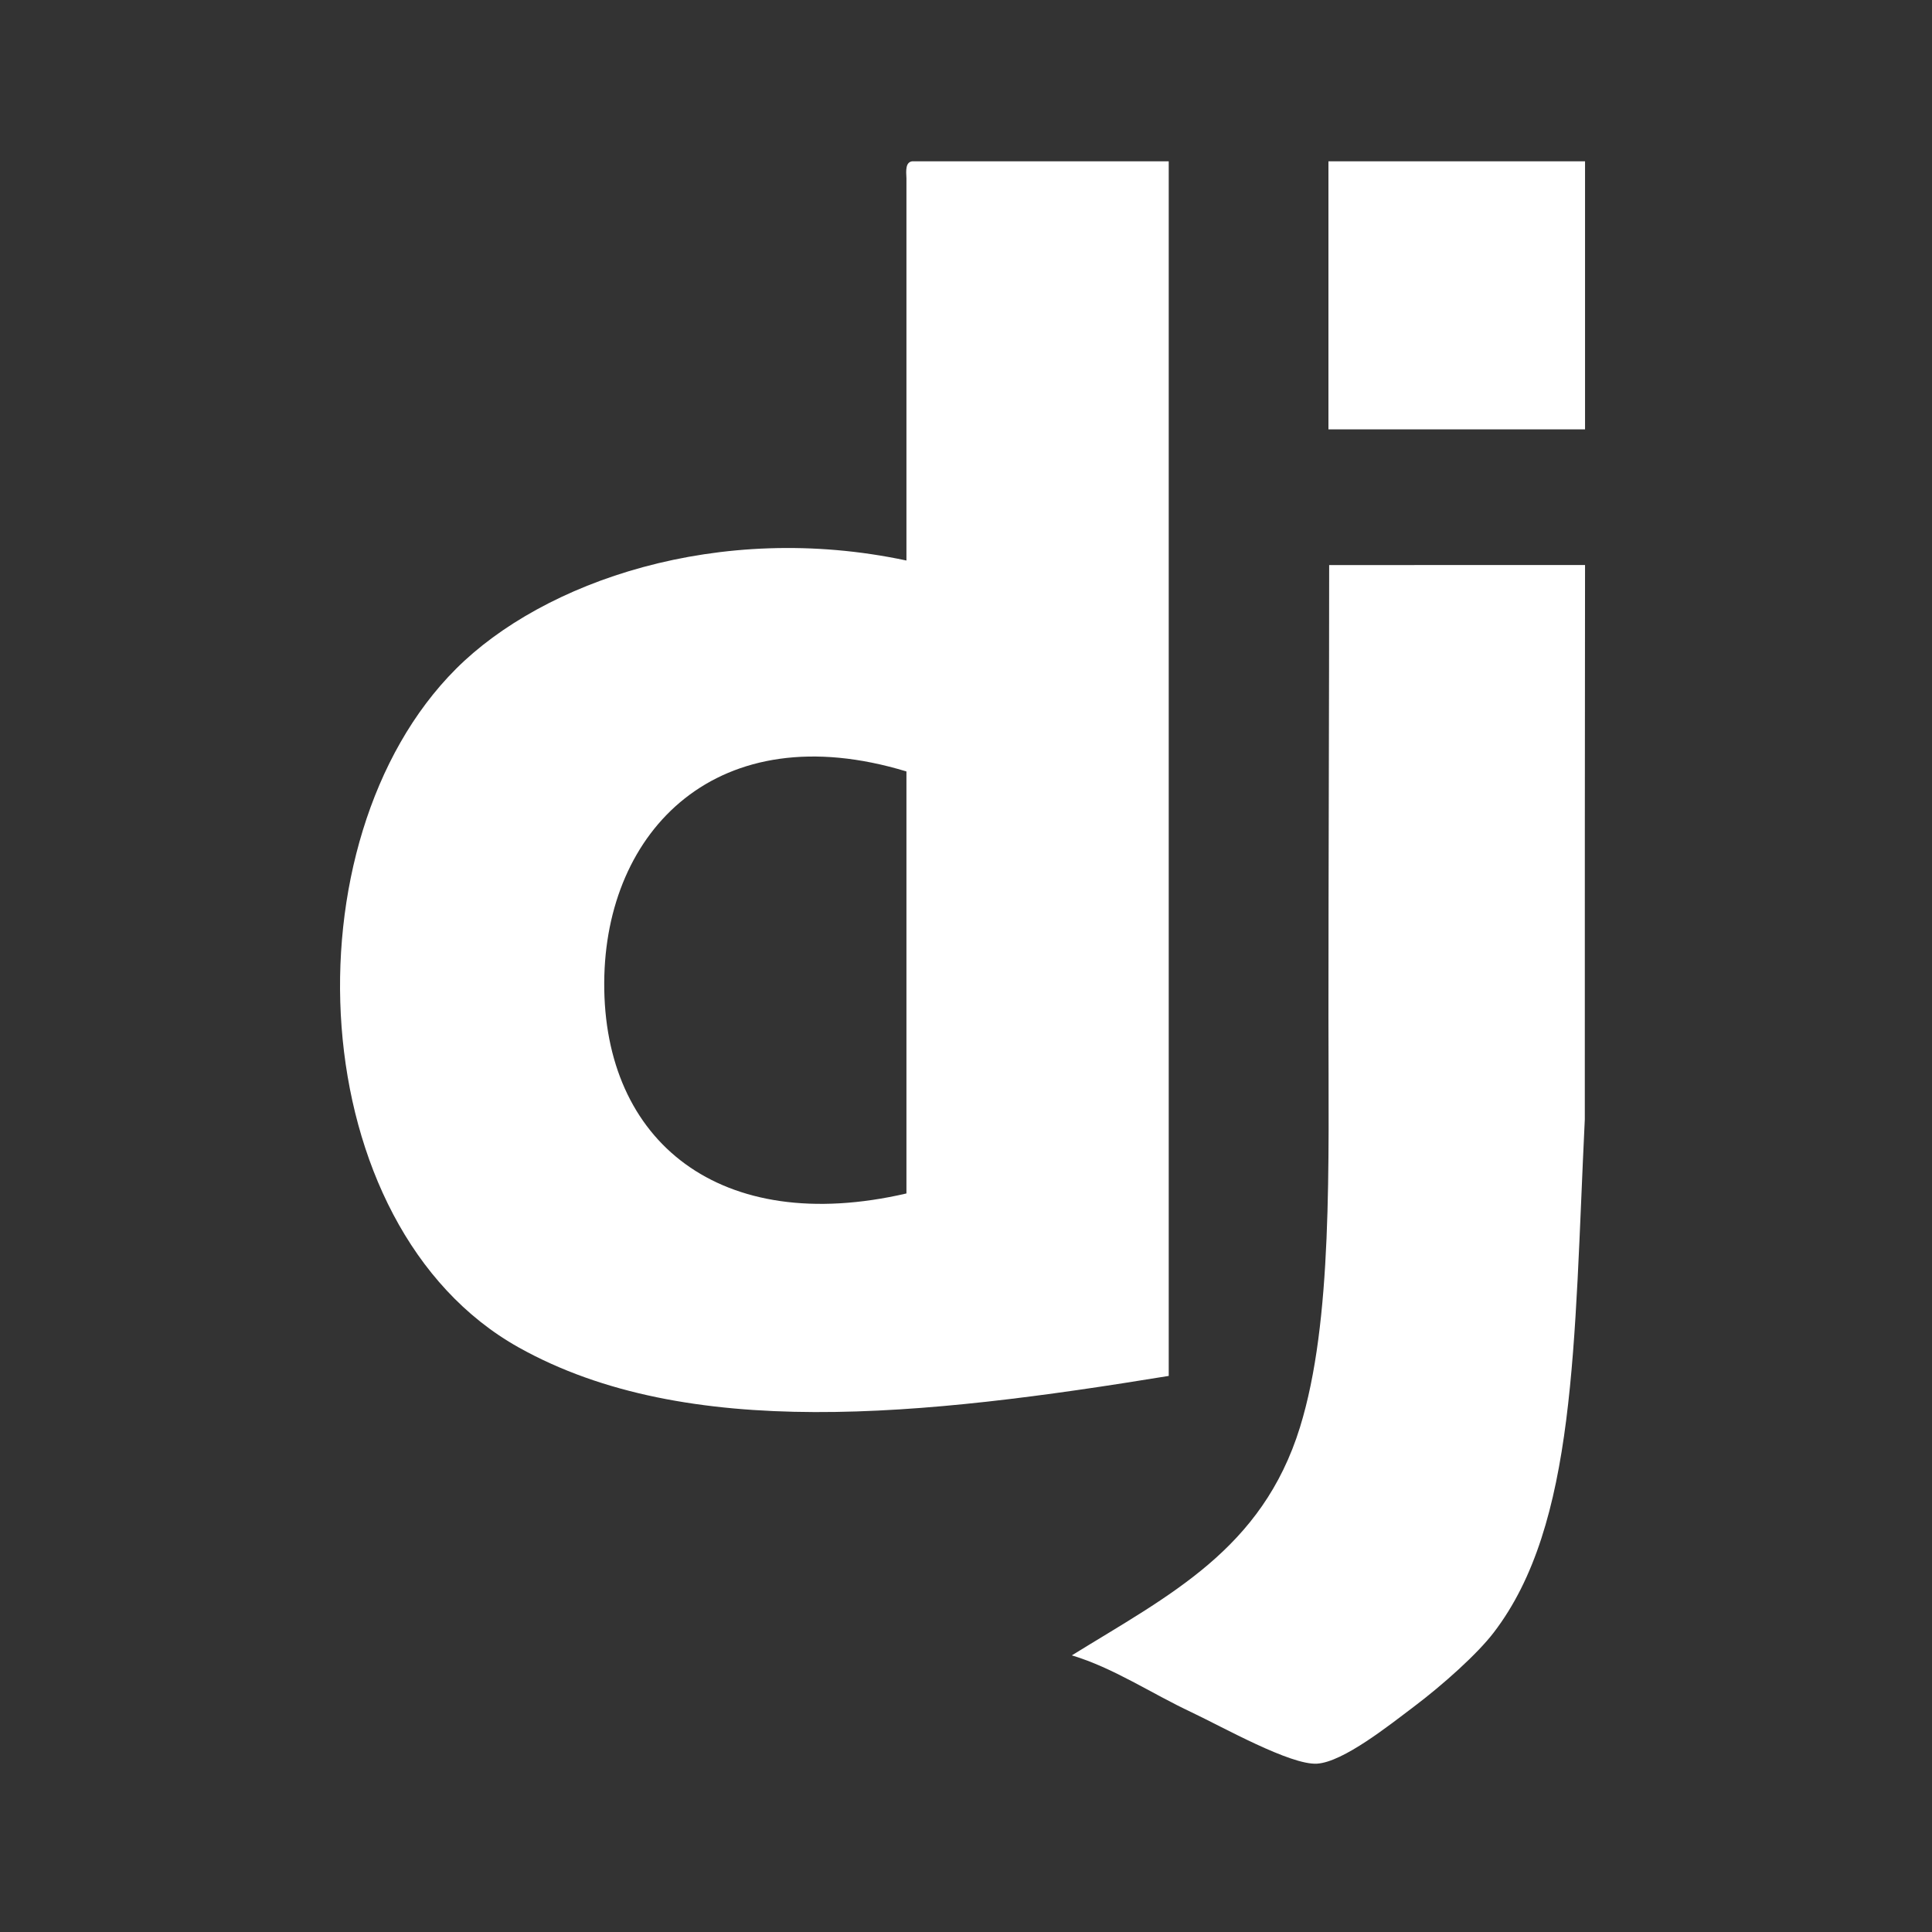 <svg width="75" height="75" viewBox="0 0 75 75" fill="none" xmlns="http://www.w3.org/2000/svg">
<rect x="0" y="0" width="75" height="75" fill="#333333" stroke="none"/>
<path d="M23.456 38.14C23.422 44.321 27.955 48.005 35.188 46.33V29.948C27.865 27.719 23.487 32.23 23.456 38.14ZM35.41 6.262H45.37V53.413C35.824 54.973 26.675 55.963 20.137 52.308C11.714 47.597 11.035 32.632 17.702 25.965C21.08 22.587 27.887 20.205 35.188 21.759V6.928C35.17 6.614 35.151 6.299 35.41 6.262ZM61.531 16.668H51.57V6.262H61.531V16.668Z" fill="white"/>
<path d="M61.531 21.933C61.522 29.269 61.522 34.538 61.522 43.452C61.098 52.211 61.198 59.183 57.987 63.374C57.355 64.202 56.013 65.404 54.889 66.251C53.946 66.961 52.146 68.403 51.128 68.465C50.097 68.53 47.454 67.036 46.258 66.472C44.685 65.734 43.234 64.75 41.609 64.261C45.402 61.914 48.995 60.151 50.465 55.406C51.741 51.277 51.57 45.296 51.57 39.467C51.57 33.709 51.598 27.018 51.598 21.936L61.531 21.933Z" fill="white"/>
</svg>
